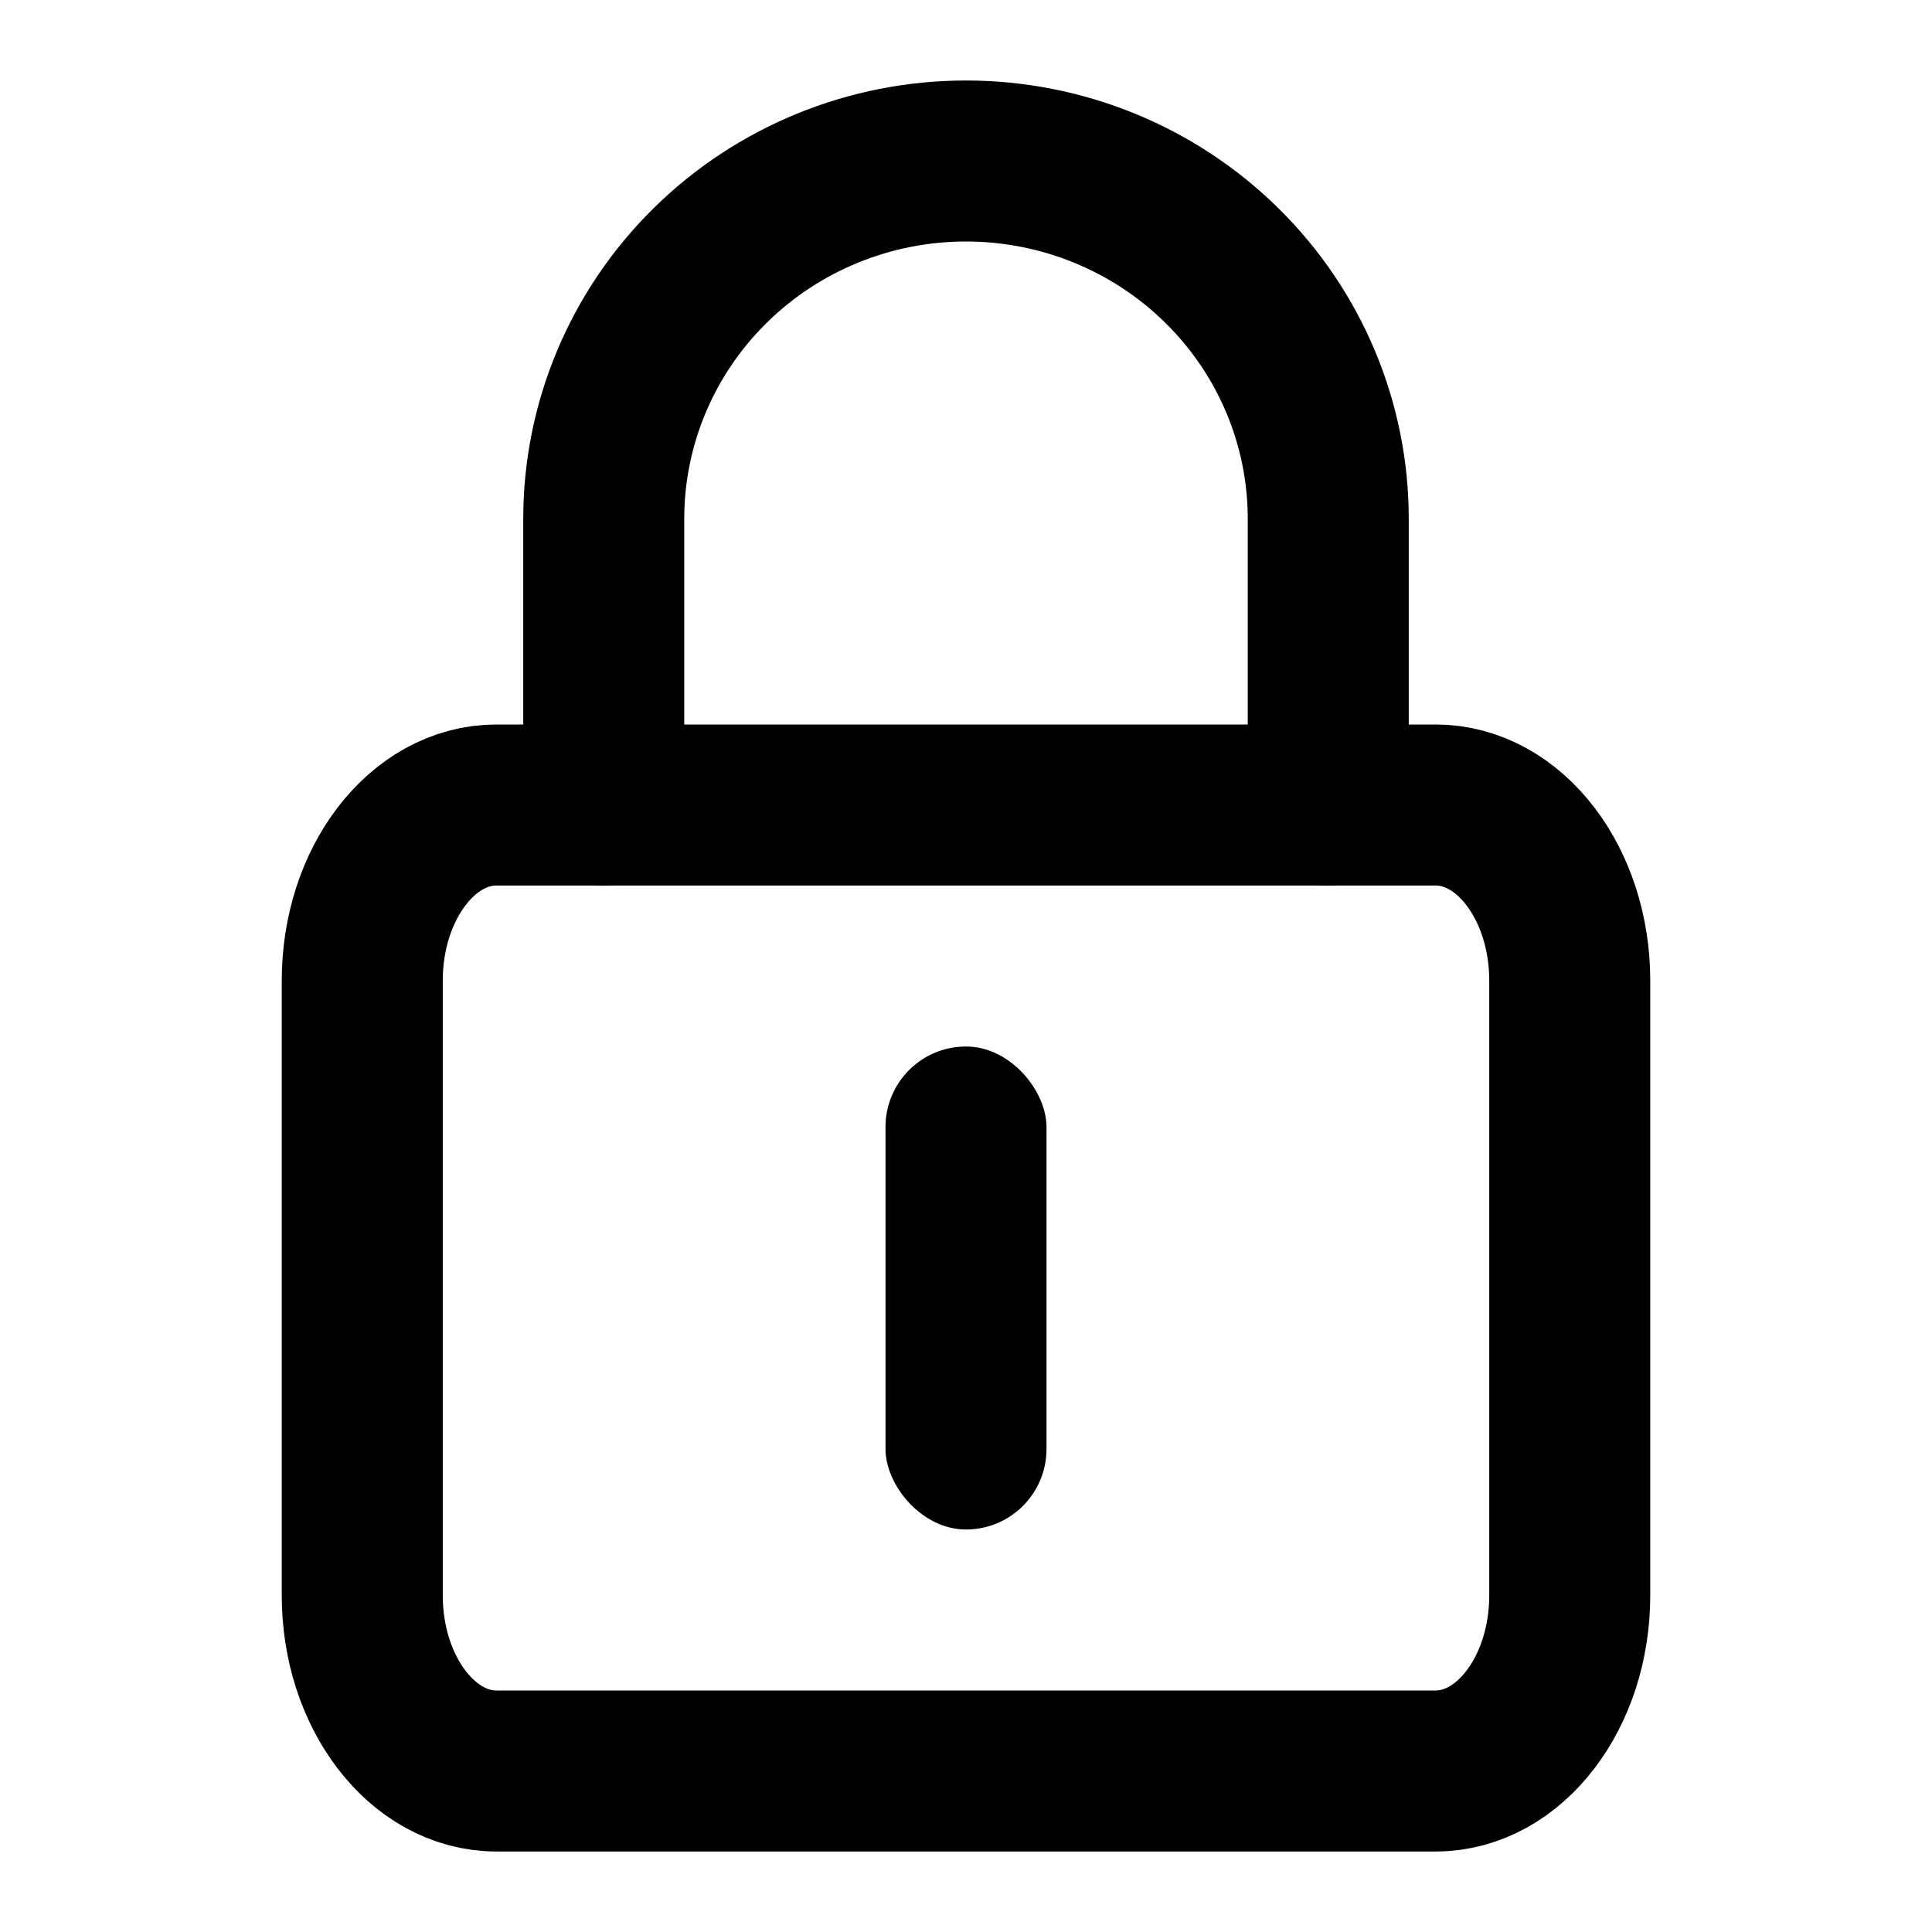 <svg width="24" height="24" viewBox="0 0 24 24" fill="none" xmlns="http://www.w3.org/2000/svg">
<path d="M17.833 10H6.167C5.246 10 4.5 10.977 4.5 12.182V19.818C4.5 21.023 5.246 22 6.167 22H17.833C18.754 22 19.5 21.023 19.5 19.818V12.182C19.5 10.977 18.754 10 17.833 10Z" stroke="currentColor" stroke-width="2" stroke-linecap="round" stroke-linejoin="round"/>
<rect x="11" y="13" width="2" height="6" rx="1" fill="currentColor"/>
<path d="M7.5 10V6.444C7.5 5.266 7.974 4.135 8.818 3.302C9.662 2.468 10.806 2 12 2C13.194 2 14.338 2.468 15.182 3.302C16.026 4.135 16.5 5.266 16.5 6.444V10" stroke="currentColor" stroke-width="2" stroke-linecap="round" stroke-linejoin="round"/>
</svg>
